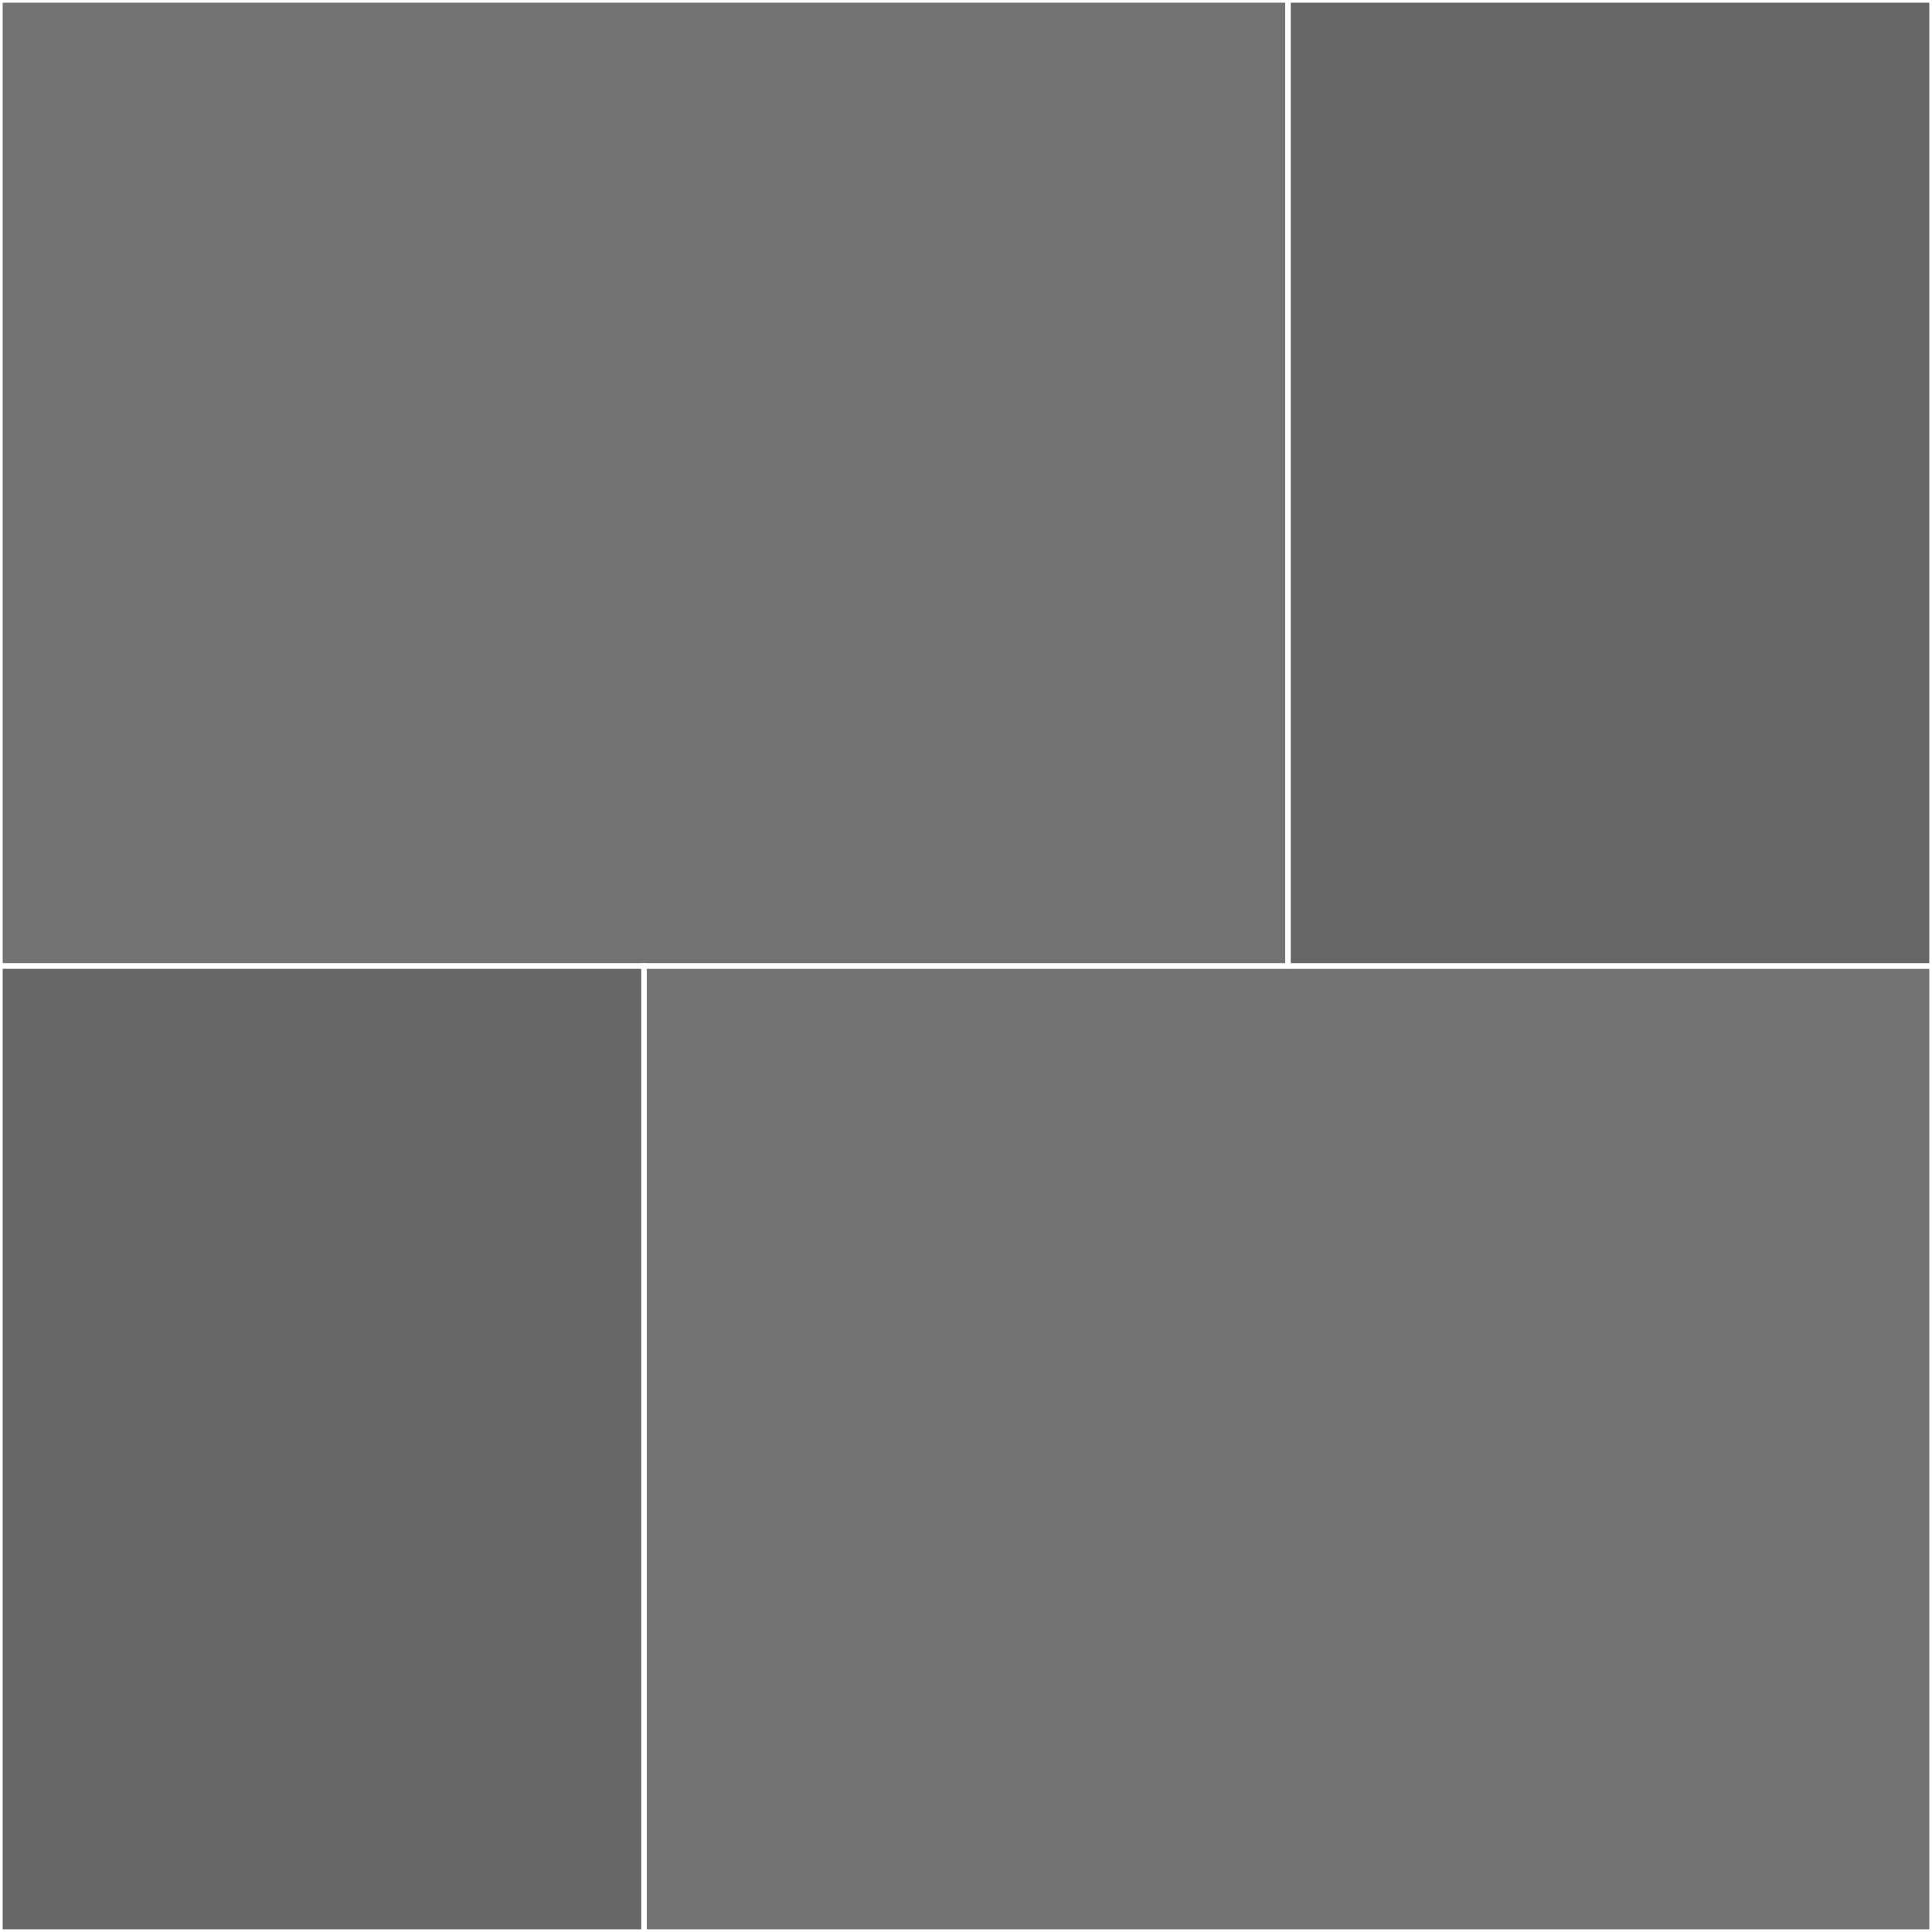 <svg xmlns="http://www.w3.org/2000/svg" viewBox="0 0 360 360">
    <rect x="0" y="0" width="360" height="360" fill="#808080" stroke="none"/>
    <rect x="0" y="0" width="240" height="180" fill="currentColor" stroke="#fff" fill-opacity="0.1"
          stroke-opacity="1"></rect>
    <rect x="240" y="0" width="120" height="180" fill="currentColor" stroke="#fff" fill-opacity="0.2"
          stroke-opacity="1"></rect>
    <rect x="0" y="180" width="120" height="180" fill="currentColor" stroke="#fff" fill-opacity="0.2"
          stroke-opacity="1"></rect>
    <rect x="120" y="180" width="240" height="180" fill="currentColor" stroke="#fff" fill-opacity="0.1"
          stroke-opacity="1"></rect>
</svg>
